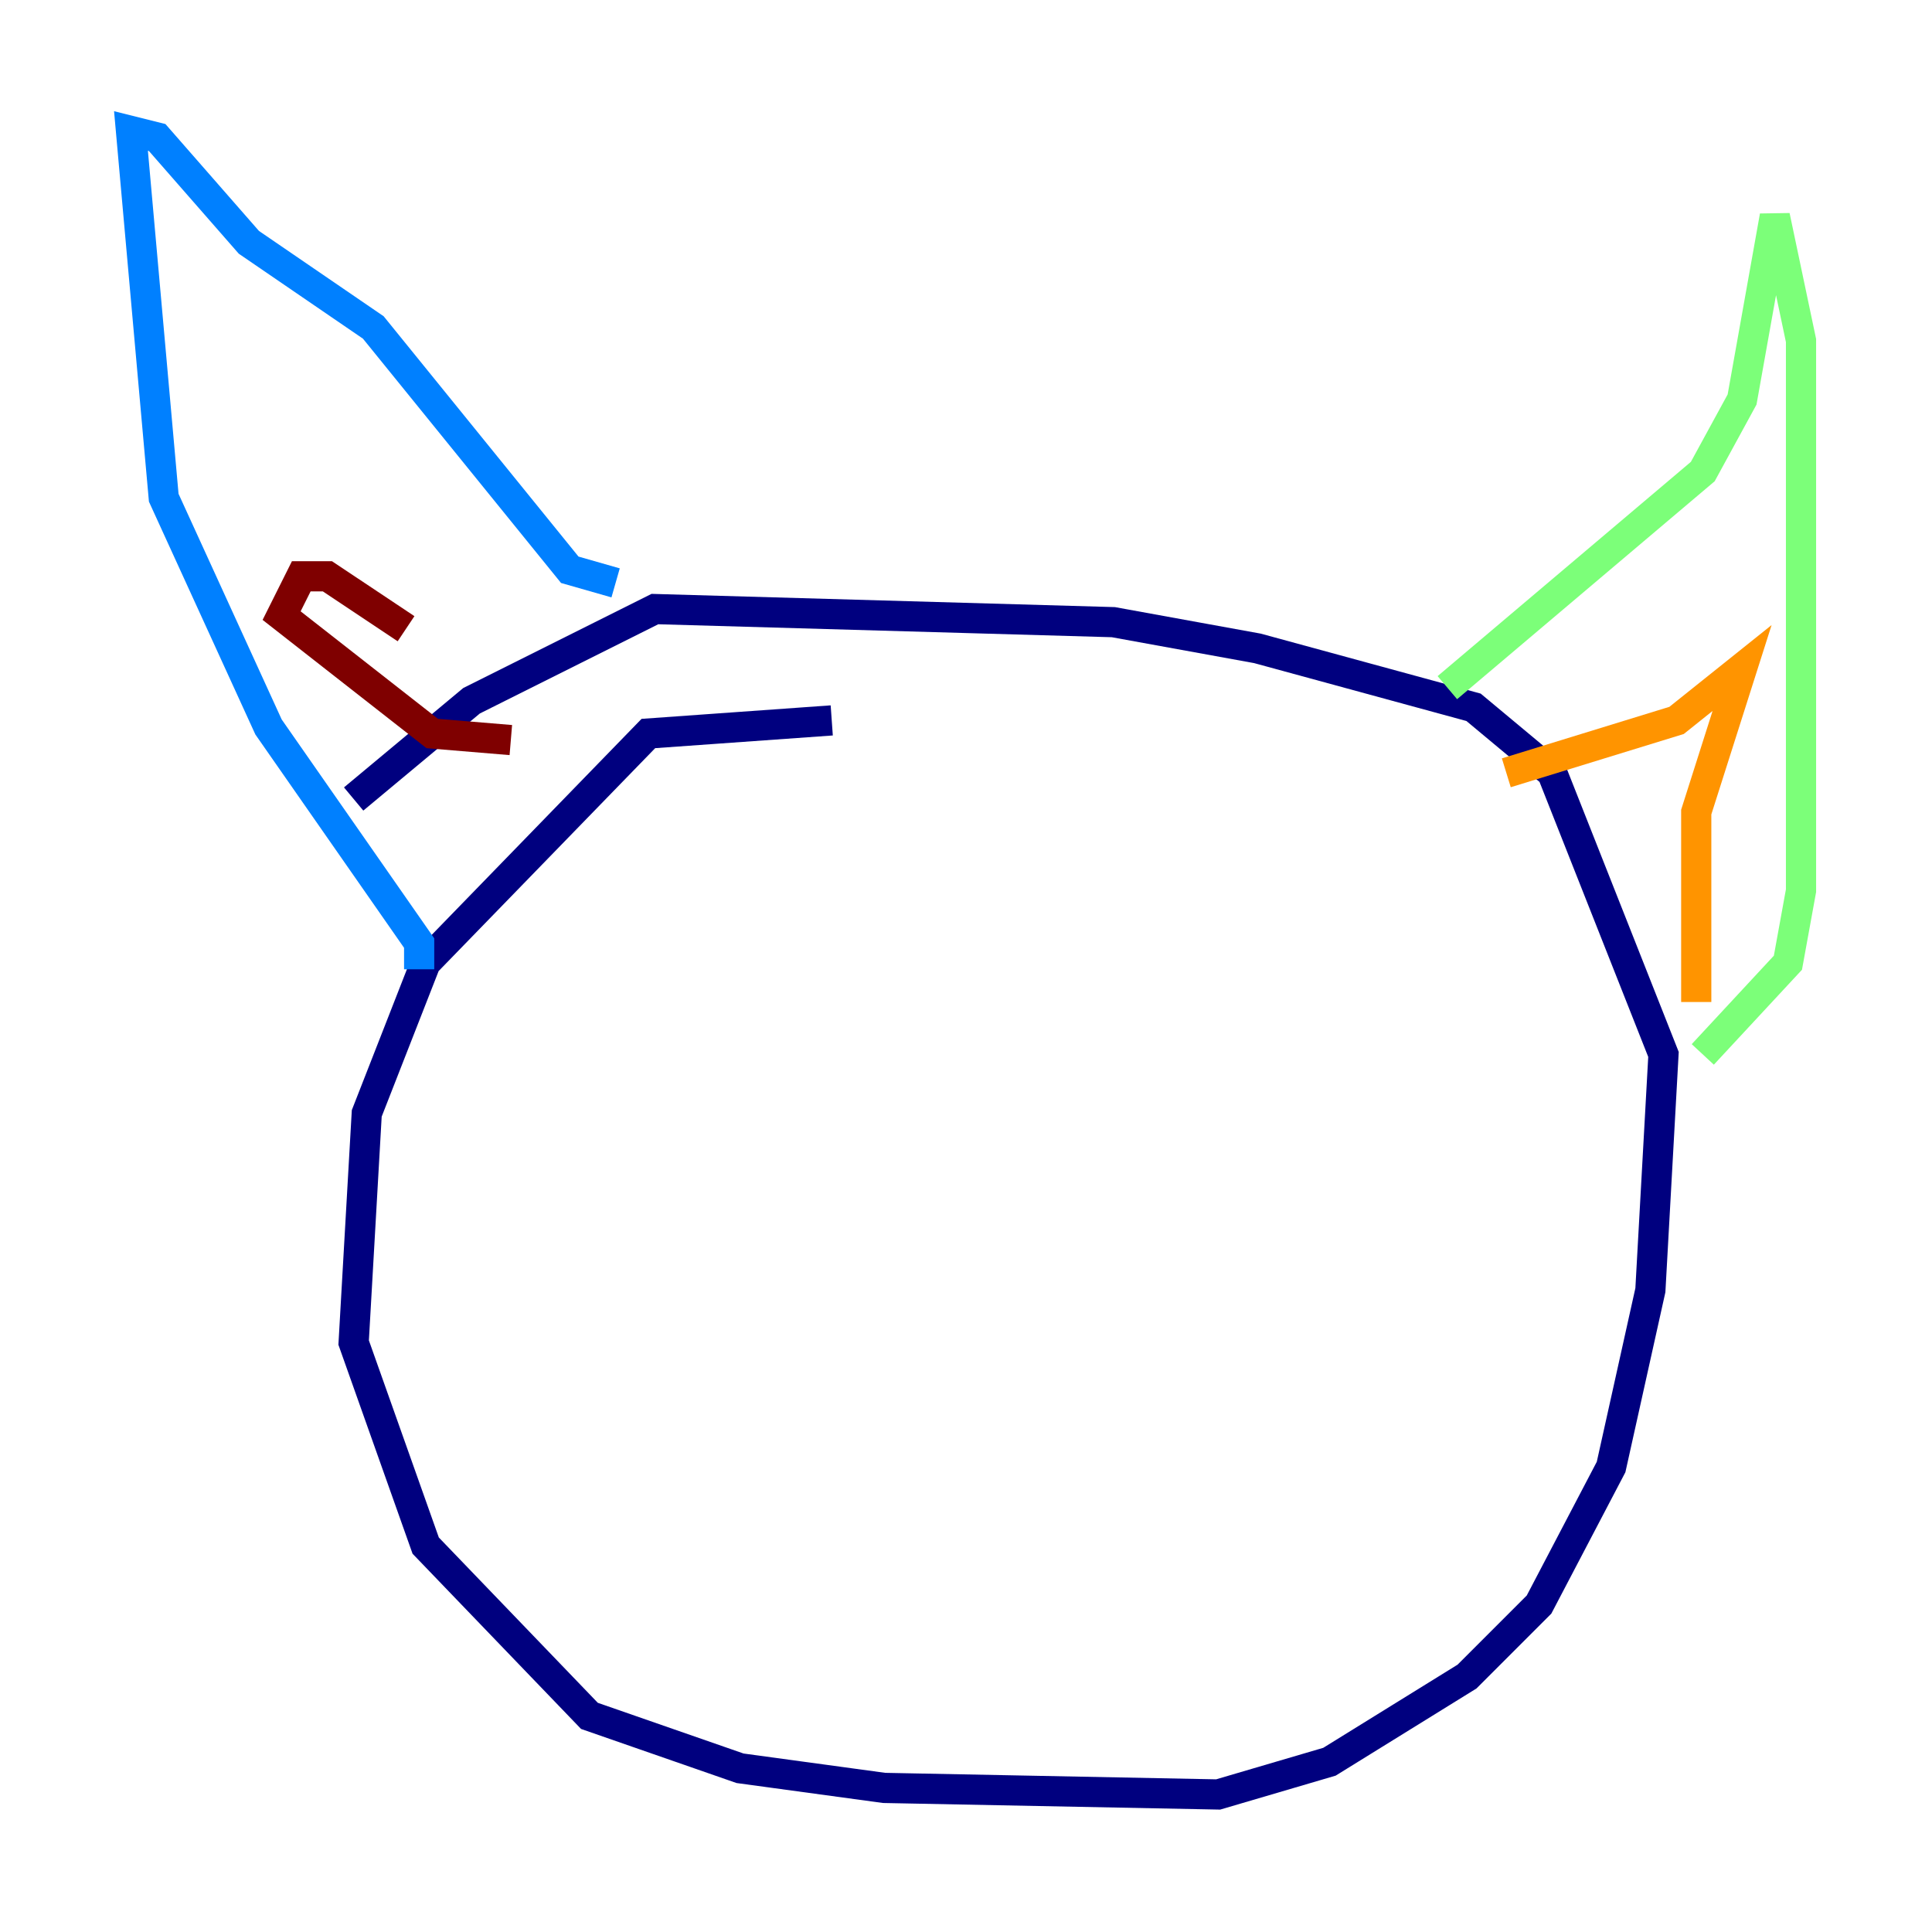 <?xml version="1.0" encoding="utf-8" ?>
<svg baseProfile="tiny" height="128" version="1.2" viewBox="0,0,128,128" width="128" xmlns="http://www.w3.org/2000/svg" xmlns:ev="http://www.w3.org/2001/xml-events" xmlns:xlink="http://www.w3.org/1999/xlink"><defs /><polyline fill="none" points="55.105,47.729 42.956,48.597 28.203,63.783 24.298,73.763 23.43,88.949 28.203,102.4 39.051,113.681 49.031,117.153 58.576,118.454 80.705,118.888 88.081,116.719 97.193,111.078 101.966,106.305 106.739,97.193 109.342,85.478 110.21,69.858 102.834,51.2 97.627,46.861 83.308,42.956 73.763,41.22 43.39,40.352 31.241,46.427 23.43,52.936" stroke="#00007f" stroke-width="2" /><polyline fill="none" points="27.77,64.217 27.77,62.481 17.79,48.163 10.848,32.976 8.678,8.678 10.414,9.112 16.488,16.054 24.732,21.695 37.749,37.749 40.786,38.617" stroke="#0080ff" stroke-width="2" /><polyline fill="none" points="95.891,45.559 112.814,31.241 115.417,26.468 117.586,14.319 119.322,22.563 119.322,59.01 118.454,63.783 112.814,69.858" stroke="#7cff79" stroke-width="2" /><polyline fill="none" points="99.797,51.2 111.078,47.729 115.417,44.258 112.38,53.803 112.38,66.386" stroke="#ff9400" stroke-width="2" /><polyline fill="none" points="33.844,49.031 28.637,48.597 18.658,40.786 19.959,38.183 21.695,38.183 26.902,41.654" stroke="#7f0000" stroke-width="2" /></svg>